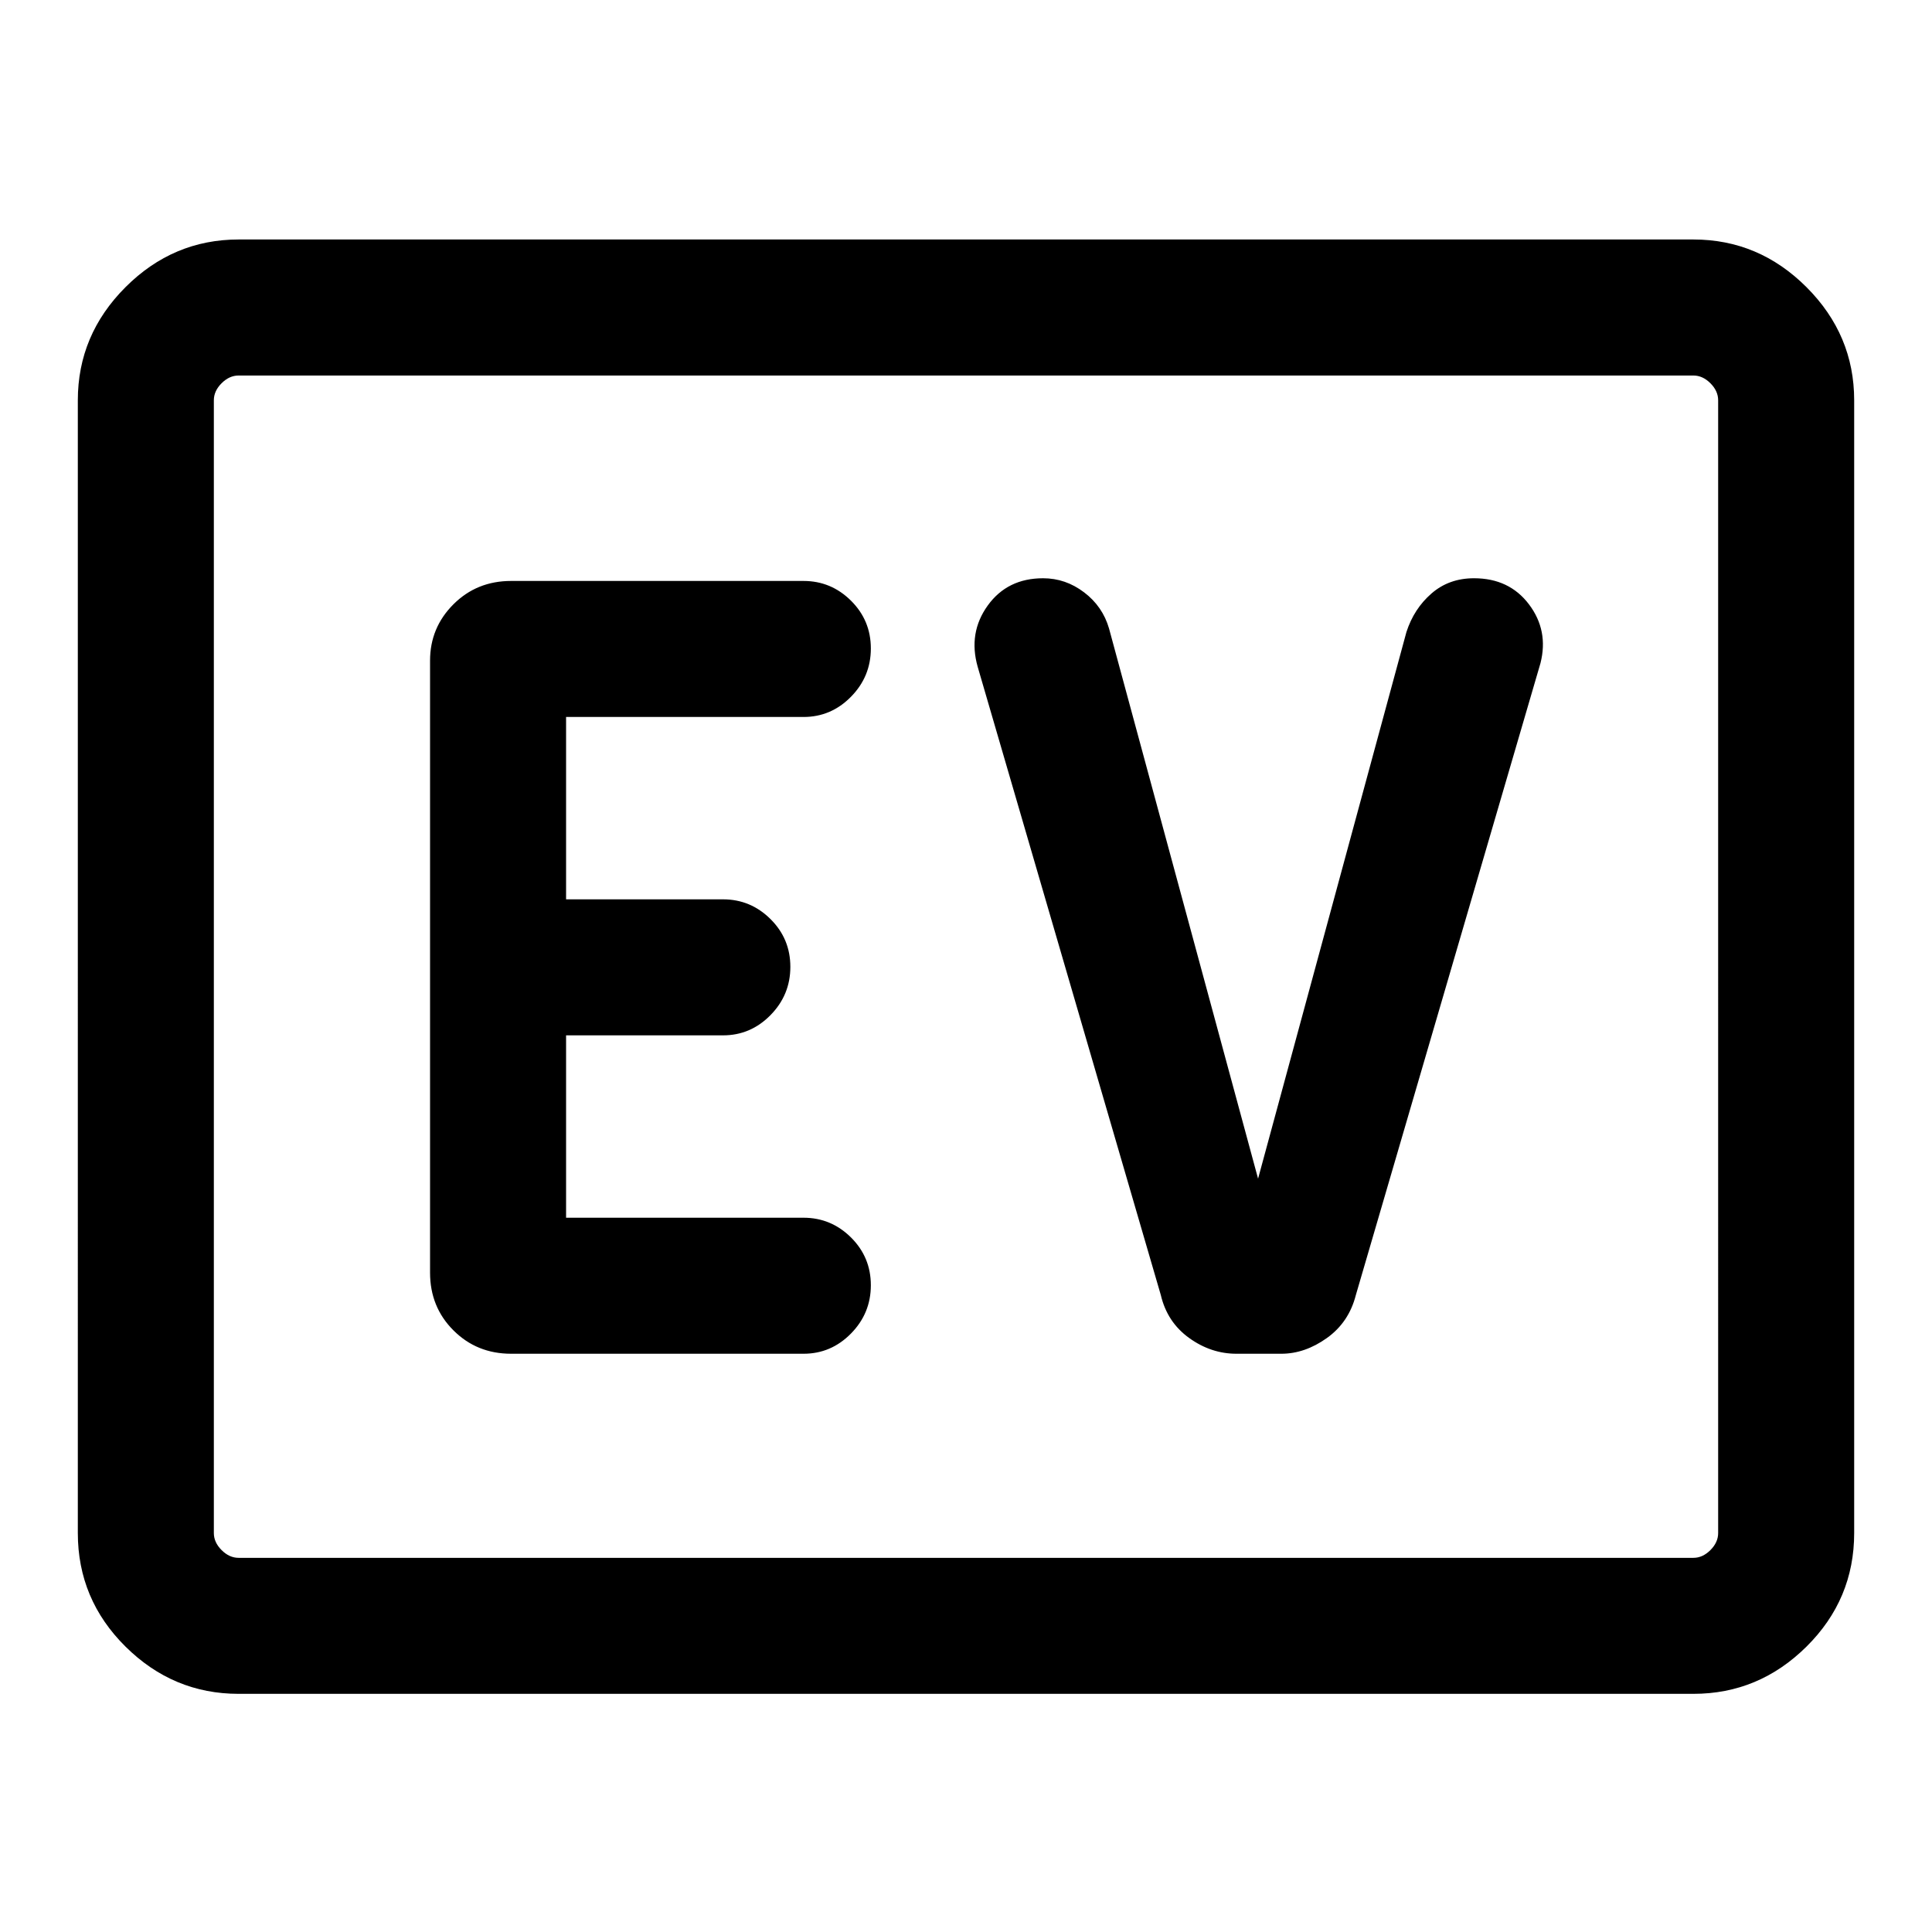 <svg xmlns="http://www.w3.org/2000/svg" height="40" viewBox="0 -960 960 960" width="40"><path d="M118.57-118.34q-32.52 0-56.21-23.47-23.69-23.48-23.69-56.42V-761.1q0-32.51 23.69-56.21Q86.05-841 118.57-841h722.86q32.52 0 56.21 23.69 23.69 23.7 23.69 56.21v562.87q0 32.94-23.69 56.42-23.69 23.47-56.21 23.47H118.57Zm0-67.58h722.86q4.62 0 8.47-3.85 3.84-3.85 3.84-8.46V-761.1q0-4.62-3.84-8.46-3.85-3.85-8.47-3.85H118.57q-4.62 0-8.47 3.85-3.84 3.84-3.84 8.46v562.87q0 4.61 3.84 8.46 3.85 3.85 8.47 3.85Zm-12.31 0v-587.49 587.49Zm293-101.41q13.71 0 23.58-10.04 9.88-10.04 9.88-24t-9.88-23.76q-9.87-9.79-23.58-9.79H281.28v-90.62h77.98q13.71 0 23.58-10.04 9.88-10.04 9.88-24t-9.88-23.75q-9.87-9.8-23.58-9.8h-77.98v-90.61h117.98q13.71 0 23.58-10.04 9.88-10.04 9.88-24t-9.88-23.76q-9.87-9.79-23.58-9.79H253.98q-17.06 0-28.67 11.6-11.62 11.6-11.62 28.01v304.1q0 17.06 11.62 28.67 11.61 11.62 28.67 11.62h145.28Zm225.87-87-74.05-273.36q-3.19-11.01-12.41-17.99-9.21-6.99-20.36-6.99-17.76 0-27.52 13.56-9.76 13.55-4.99 30.42l91 312.18q3.17 13.48 14.06 21.33 10.88 7.85 23.54 7.85h22.25q11.74 0 22.67-7.81 10.94-7.81 14.4-21.37l91.74-313.98q4.1-16.2-5.7-29.19-9.8-12.99-27.34-12.99-12.42 0-21.12 7.57-8.7 7.56-12.45 19.15l-73.72 271.62Z"/></svg>